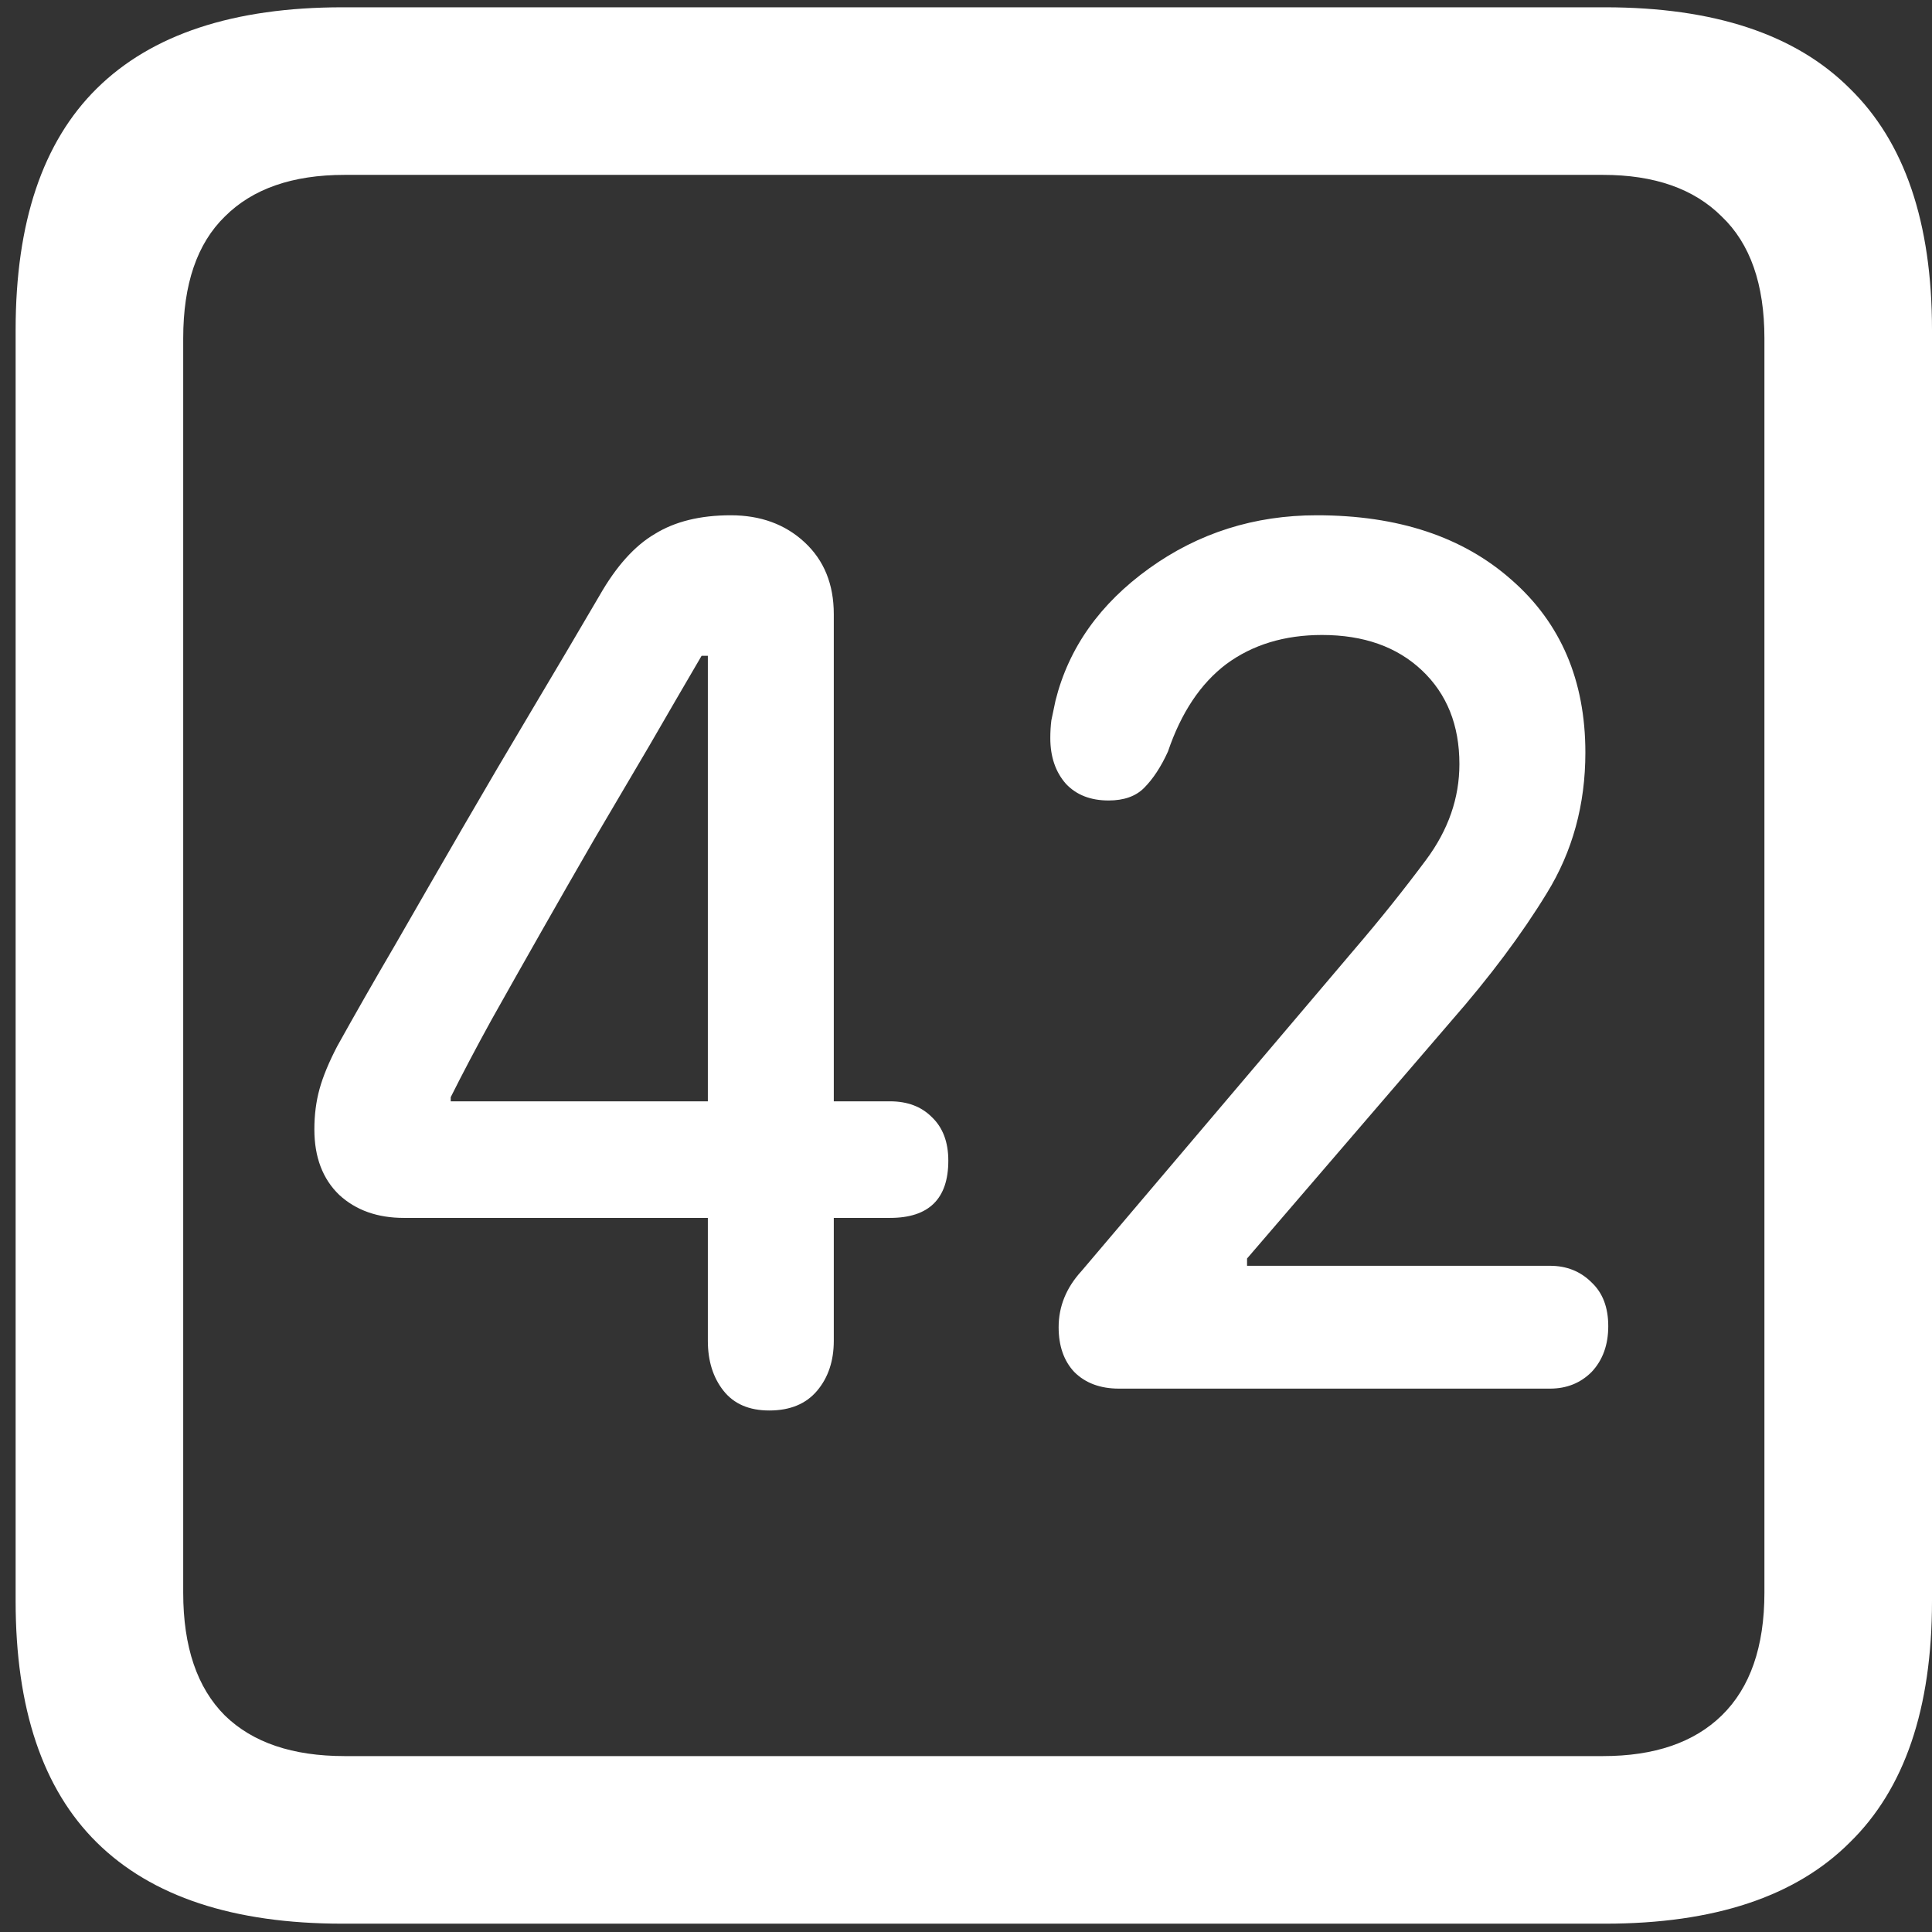 <svg width="116" height="116" viewBox="0 0 116 116" fill="none" xmlns="http://www.w3.org/2000/svg">
<rect x="0" y="0" width="116" height="116" fill="#333333" stroke="none"/>
<path d="M20.562 115.5H96.375C102.917 115.5 107.812 113.875 111.062 110.625C114.354 107.417 116 102.583 116 96.125V19.812C116 13.354 114.354 8.521 111.062 5.312C107.812 2.062 102.917 0.438 96.375 0.438H20.562C14.021 0.438 9.104 2.062 5.812 5.312C2.562 8.521 0.938 13.354 0.938 19.812V96.125C0.938 102.583 2.562 107.417 5.812 110.625C9.104 113.875 14.021 115.5 20.562 115.5ZM20.688 105.438C17.562 105.438 15.167 104.625 13.5 103C11.833 101.333 11 98.875 11 95.625V20.312C11 17.062 11.833 14.625 13.5 13C15.167 11.333 17.562 10.5 20.688 10.5H96.25C99.333 10.5 101.708 11.333 103.375 13C105.083 14.625 105.938 17.062 105.938 20.312V95.625C105.938 98.875 105.083 101.333 103.375 103C101.708 104.625 99.333 105.438 96.25 105.438H20.688ZM46.188 84.688C47.438 84.688 48.396 84.292 49.062 83.5C49.729 82.708 50.062 81.708 50.062 80.5V73.125H53.438C55.771 73.125 56.938 71.979 56.938 69.688C56.938 68.562 56.604 67.688 55.938 67.062C55.312 66.438 54.479 66.125 53.438 66.125H50.062V36.875C50.062 35.083 49.479 33.646 48.312 32.562C47.146 31.479 45.667 30.938 43.875 30.938C42.042 30.938 40.521 31.312 39.312 32.062C38.104 32.771 37 34 36 35.75C34.708 37.958 33.354 40.25 31.938 42.625C30.521 45 29.125 47.375 27.75 49.75C26.375 52.125 25.042 54.438 23.75 56.688C22.458 58.896 21.292 60.938 20.25 62.812C19.75 63.771 19.396 64.625 19.188 65.375C18.979 66.125 18.875 66.938 18.875 67.812C18.875 69.479 19.375 70.792 20.375 71.75C21.375 72.667 22.667 73.125 24.25 73.125H42.5V80.5C42.5 81.708 42.812 82.708 43.438 83.5C44.062 84.292 44.979 84.688 46.188 84.688ZM42.5 66.125H27.062V65.875C27.771 64.458 28.583 62.917 29.5 61.25C30.458 59.542 31.458 57.771 32.5 55.938C33.542 54.104 34.604 52.25 35.688 50.375C36.812 48.458 37.917 46.583 39 44.75C40.083 42.875 41.125 41.083 42.125 39.375H42.5V66.125ZM67.188 83.375H93.062C94.062 83.375 94.896 83.042 95.562 82.375C96.229 81.667 96.562 80.75 96.562 79.625C96.562 78.5 96.229 77.625 95.562 77C94.896 76.333 94.062 76 93.062 76H74.875V75.562L87.125 61.312C89.458 58.646 91.375 56.083 92.875 53.625C94.417 51.125 95.188 48.312 95.188 45.188C95.188 40.854 93.708 37.396 90.75 34.812C87.833 32.229 83.938 30.938 79.062 30.938C75.312 30.938 71.958 32 69 34.125C66.042 36.25 64.167 38.896 63.375 42.062C63.292 42.479 63.208 42.875 63.125 43.25C63.083 43.583 63.062 43.938 63.062 44.312C63.062 45.438 63.375 46.354 64 47.062C64.625 47.729 65.479 48.062 66.562 48.062C67.479 48.062 68.188 47.812 68.688 47.312C69.229 46.771 69.708 46.042 70.125 45.125C70.917 42.792 72.083 41.042 73.625 39.875C75.208 38.708 77.125 38.125 79.375 38.125C81.875 38.125 83.875 38.833 85.375 40.25C86.875 41.667 87.625 43.542 87.625 45.875C87.625 47.917 86.958 49.833 85.625 51.625C84.292 53.417 82.875 55.188 81.375 56.938L64.938 76.312C64.021 77.312 63.562 78.438 63.562 79.688C63.562 80.812 63.875 81.708 64.5 82.375C65.167 83.042 66.062 83.375 67.188 83.375Z" fill="white"/>
</svg>
